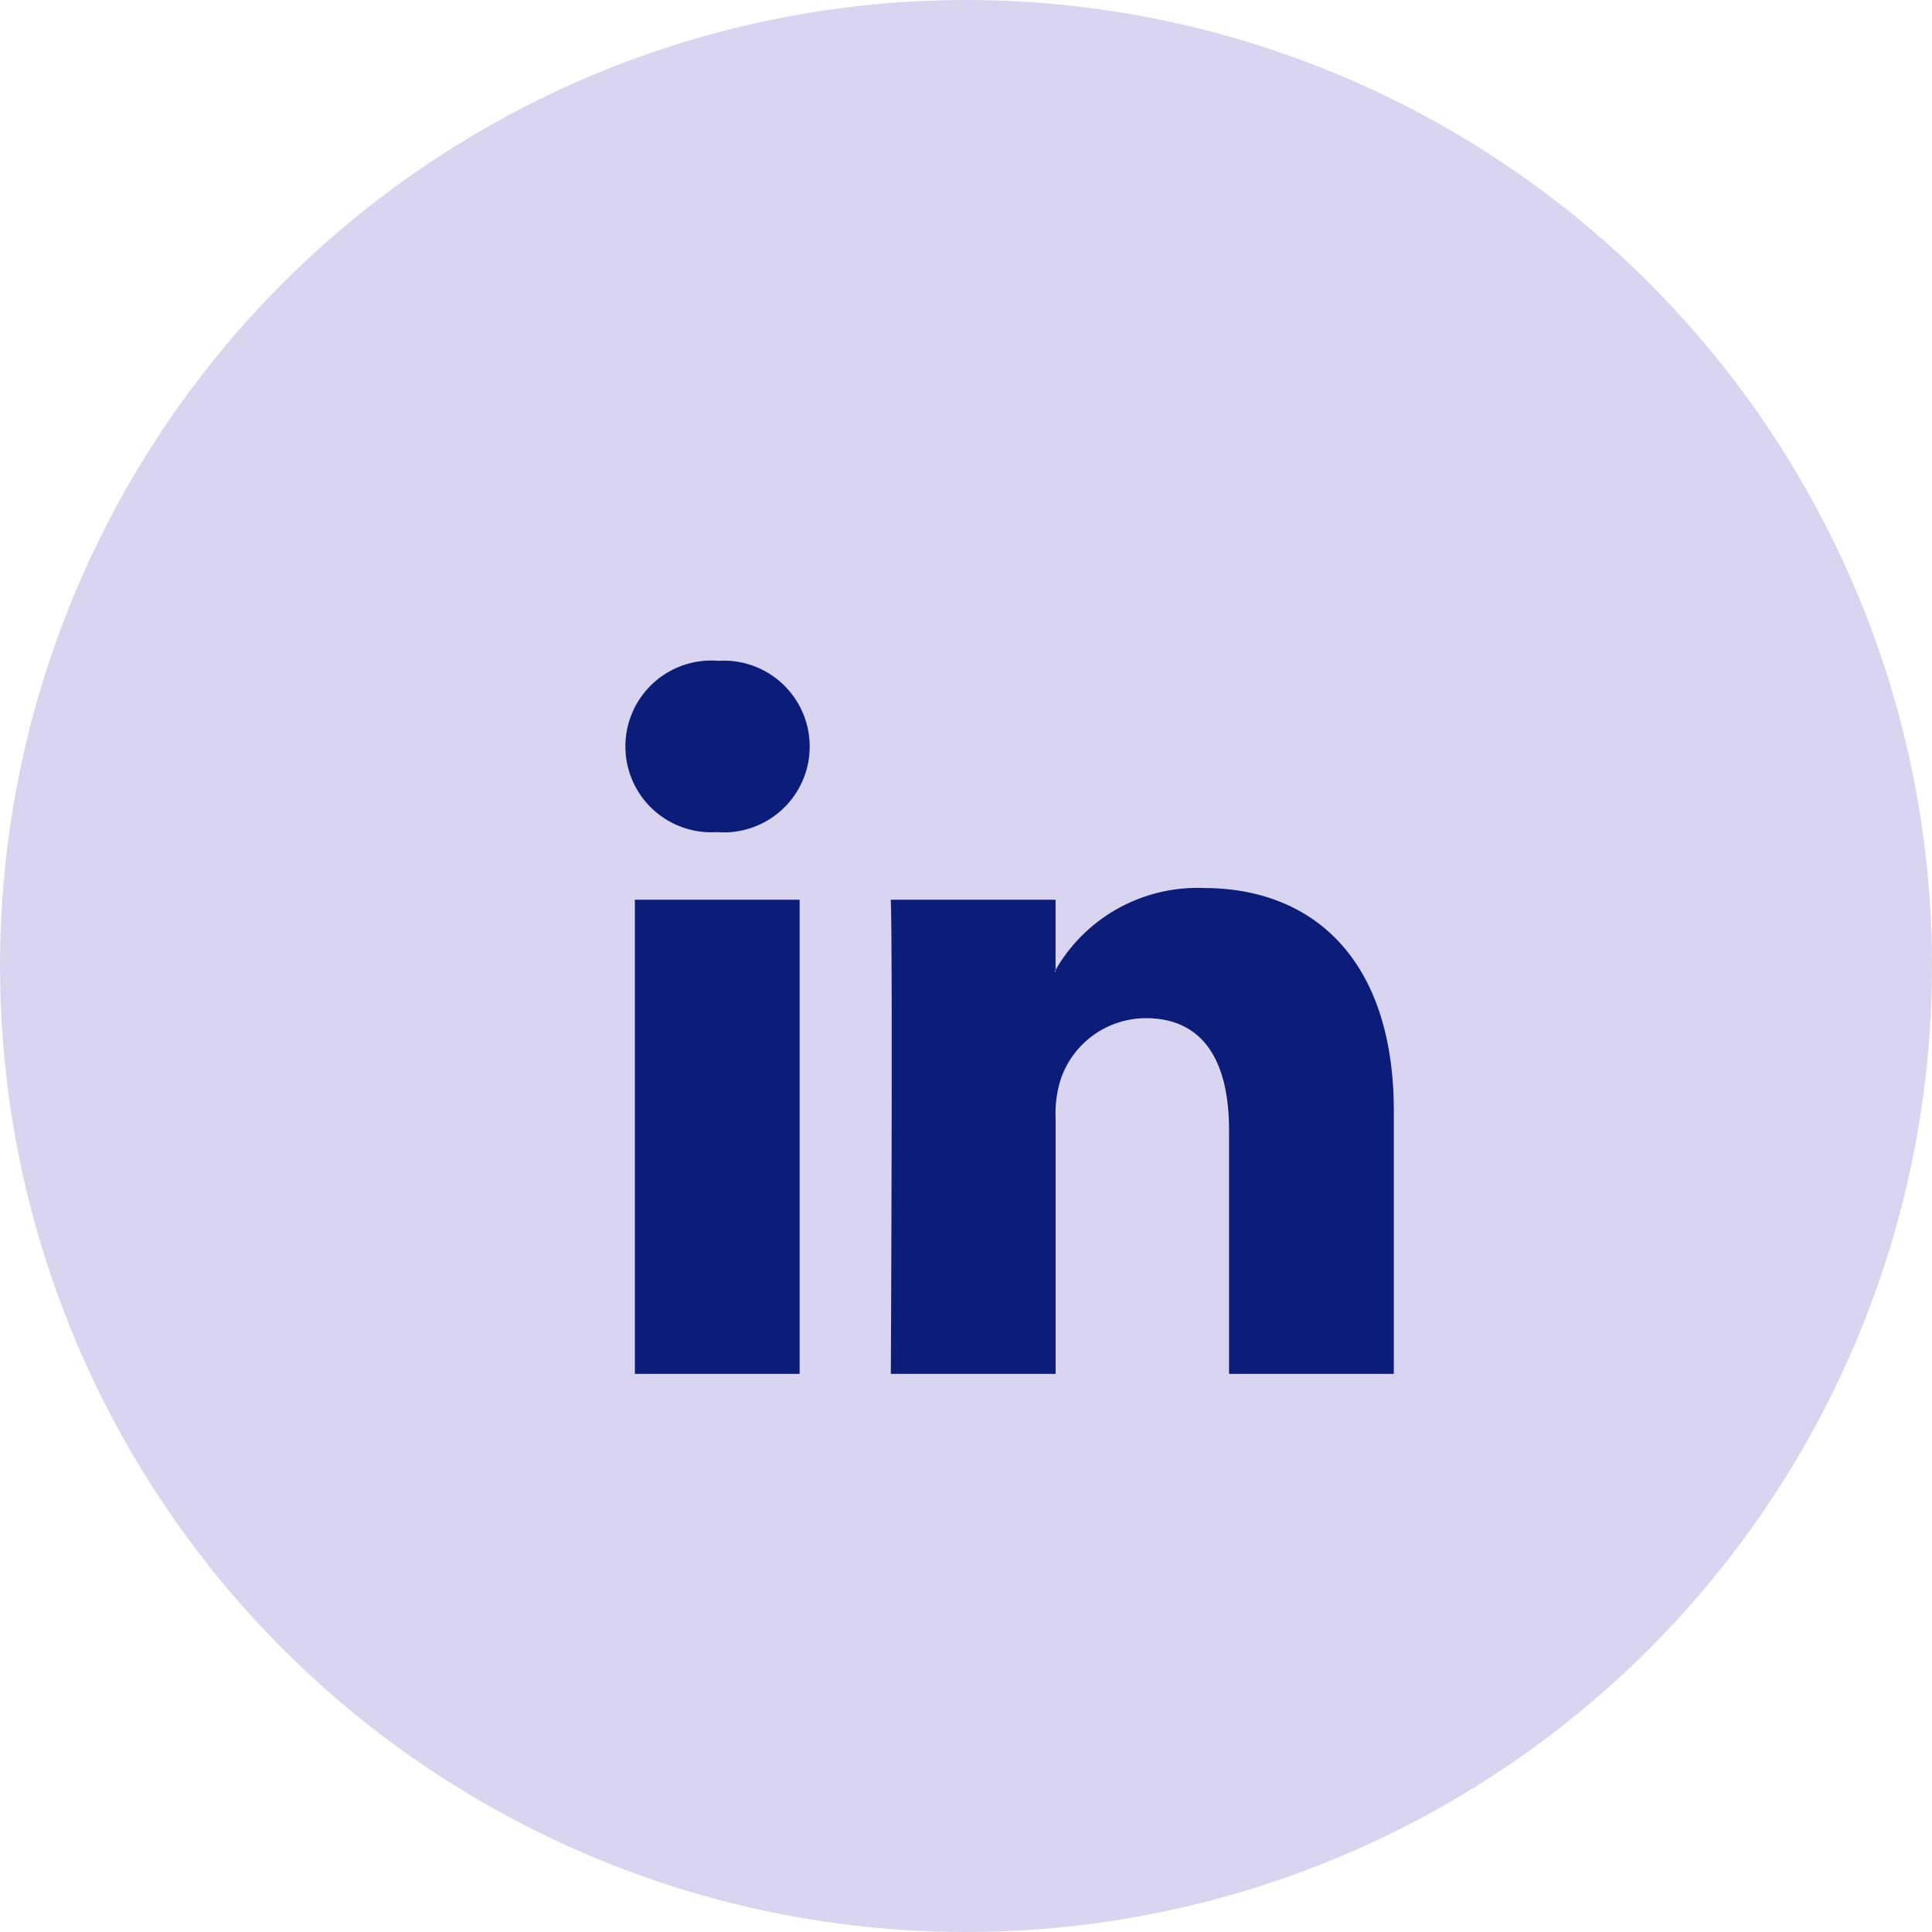 <svg id="Group_240" data-name="Group 240" xmlns="http://www.w3.org/2000/svg" xmlns:xlink="http://www.w3.org/1999/xlink" width="45" height="45" viewBox="0 0 45 45">
  <defs>
    <clipPath id="clip-path">
      <rect id="Rectangle_7" data-name="Rectangle 7" width="20" height="18" transform="translate(0 0)" fill="#0b1d79"/>
    </clipPath>
  </defs>
  <circle id="Ellipse_2" data-name="Ellipse 2" cx="22.5" cy="22.5" r="22.5" fill="rgba(66,47,189,0.2)"/>
  <g id="Mask_Group_4" data-name="Mask Group 4" transform="translate(13 14)" clip-path="url(#clip-path)">
    <g id="linkedin-logo" transform="translate(1.559 1.392)">
      <path id="LinkedIn" d="M17.906,11.29v6.62H14.068V11.734c0-1.552-.555-2.611-1.944-2.611a2.1,2.1,0,0,0-1.969,1.4,2.626,2.626,0,0,0-.127.936V17.91H6.188s.052-10.461,0-11.545h3.839V8c-.008.012-.018.025-.025.037h.025V8a3.812,3.812,0,0,1,3.46-1.908C16.012,6.094,17.906,7.744,17.906,11.29ZM2.172.8a2,2,0,1,0-.051,3.99h.026A2,2,0,1,0,2.172.8ZM.228,17.91H4.066V6.365H.228Z" transform="translate(0 -0.8)" fill="#0b1d79"/>
    </g>
  </g>
</svg>
